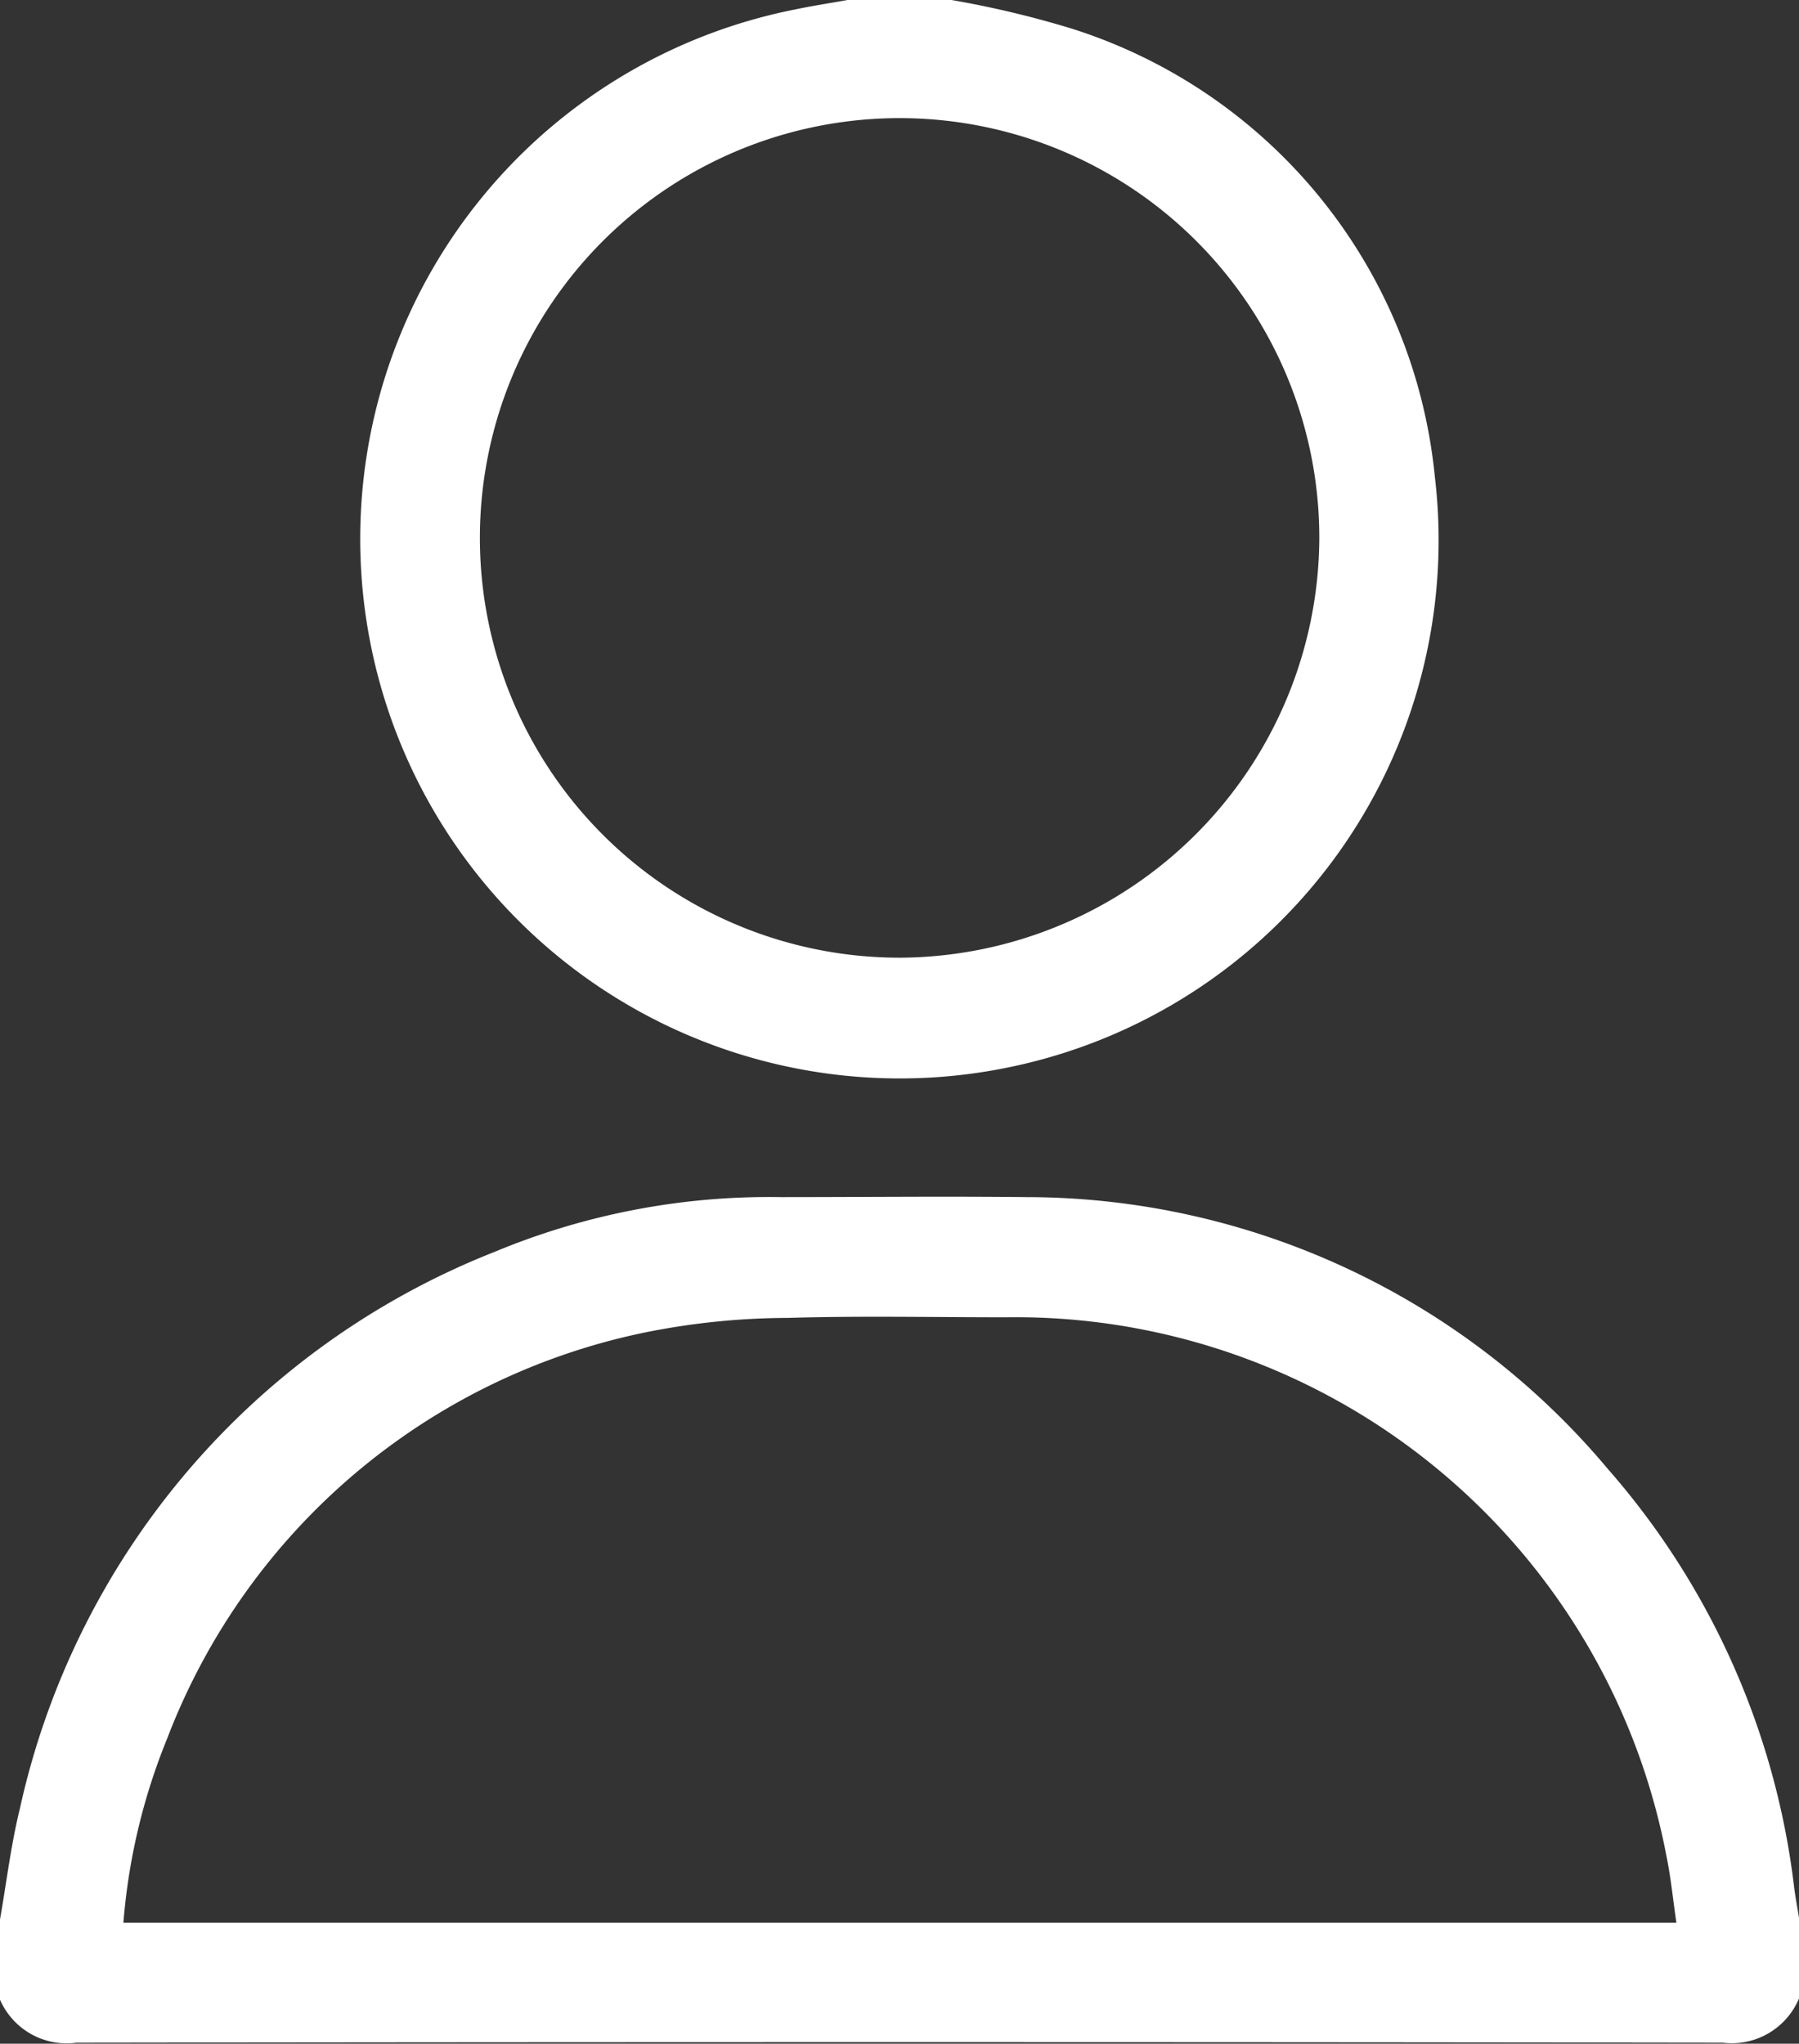 <svg id="Group_16775" data-name="Group 16775" xmlns="http://www.w3.org/2000/svg" xmlns:xlink="http://www.w3.org/1999/xlink" width="17.608" height="20" viewBox="0 0 17.608 20">
  <rect x="0" y="0" width="17.608" height="20" fill="#333333" stroke="none"/>
  <defs>
    <clipPath id="clip-path">
      <rect id="Rectangle_3420" data-name="Rectangle 3420" width="17.608" height="20" fill="#fff"/>
    </clipPath>
  </defs>
  <g id="Group_16775-2" data-name="Group 16775" clip-path="url(#clip-path)">
    <path id="Path_32509" data-name="Path 32509" d="M0,306.415c.064-.363.107-.73.195-1.087a7.616,7.616,0,0,1,4.648-5.447,6.992,6.992,0,0,1,2.8-.535c.8,0,1.6-.009,2.405,0a7.433,7.433,0,0,1,5.688,2.659,7.563,7.563,0,0,1,1.825,4.1c.013.1.032.2.048.3v.781a.714.714,0,0,1-.746.435q-8.058-.011-16.115,0A.712.712,0,0,1,0,307.2v-.781m1.208.028h15.2c-.034-.231-.055-.451-.1-.666a6.486,6.486,0,0,0-6.467-5.259c-.711,0-1.422-.015-2.132.006a7.152,7.152,0,0,0-1.338.131,6.383,6.383,0,0,0-4.735,3.986,6.023,6.023,0,0,0-.428,1.8" transform="translate(0 -287.631)" fill="#fff"/>
    <path id="Path_32510" data-name="Path 32510" d="M95.782,0a9.709,9.709,0,0,1,1.17.278,5.124,5.124,0,0,1,3.56,4.38,5.266,5.266,0,0,1-4.21,5.795A5.28,5.28,0,1,1,94.249.093c.171-.036.343-.062.515-.093Zm3.6,5.272a4.108,4.108,0,1,0-4.1,4.1,4.125,4.125,0,0,0,4.1-4.1" transform="translate(-86.469)" fill="#fff"/>
  </g>
</svg>
